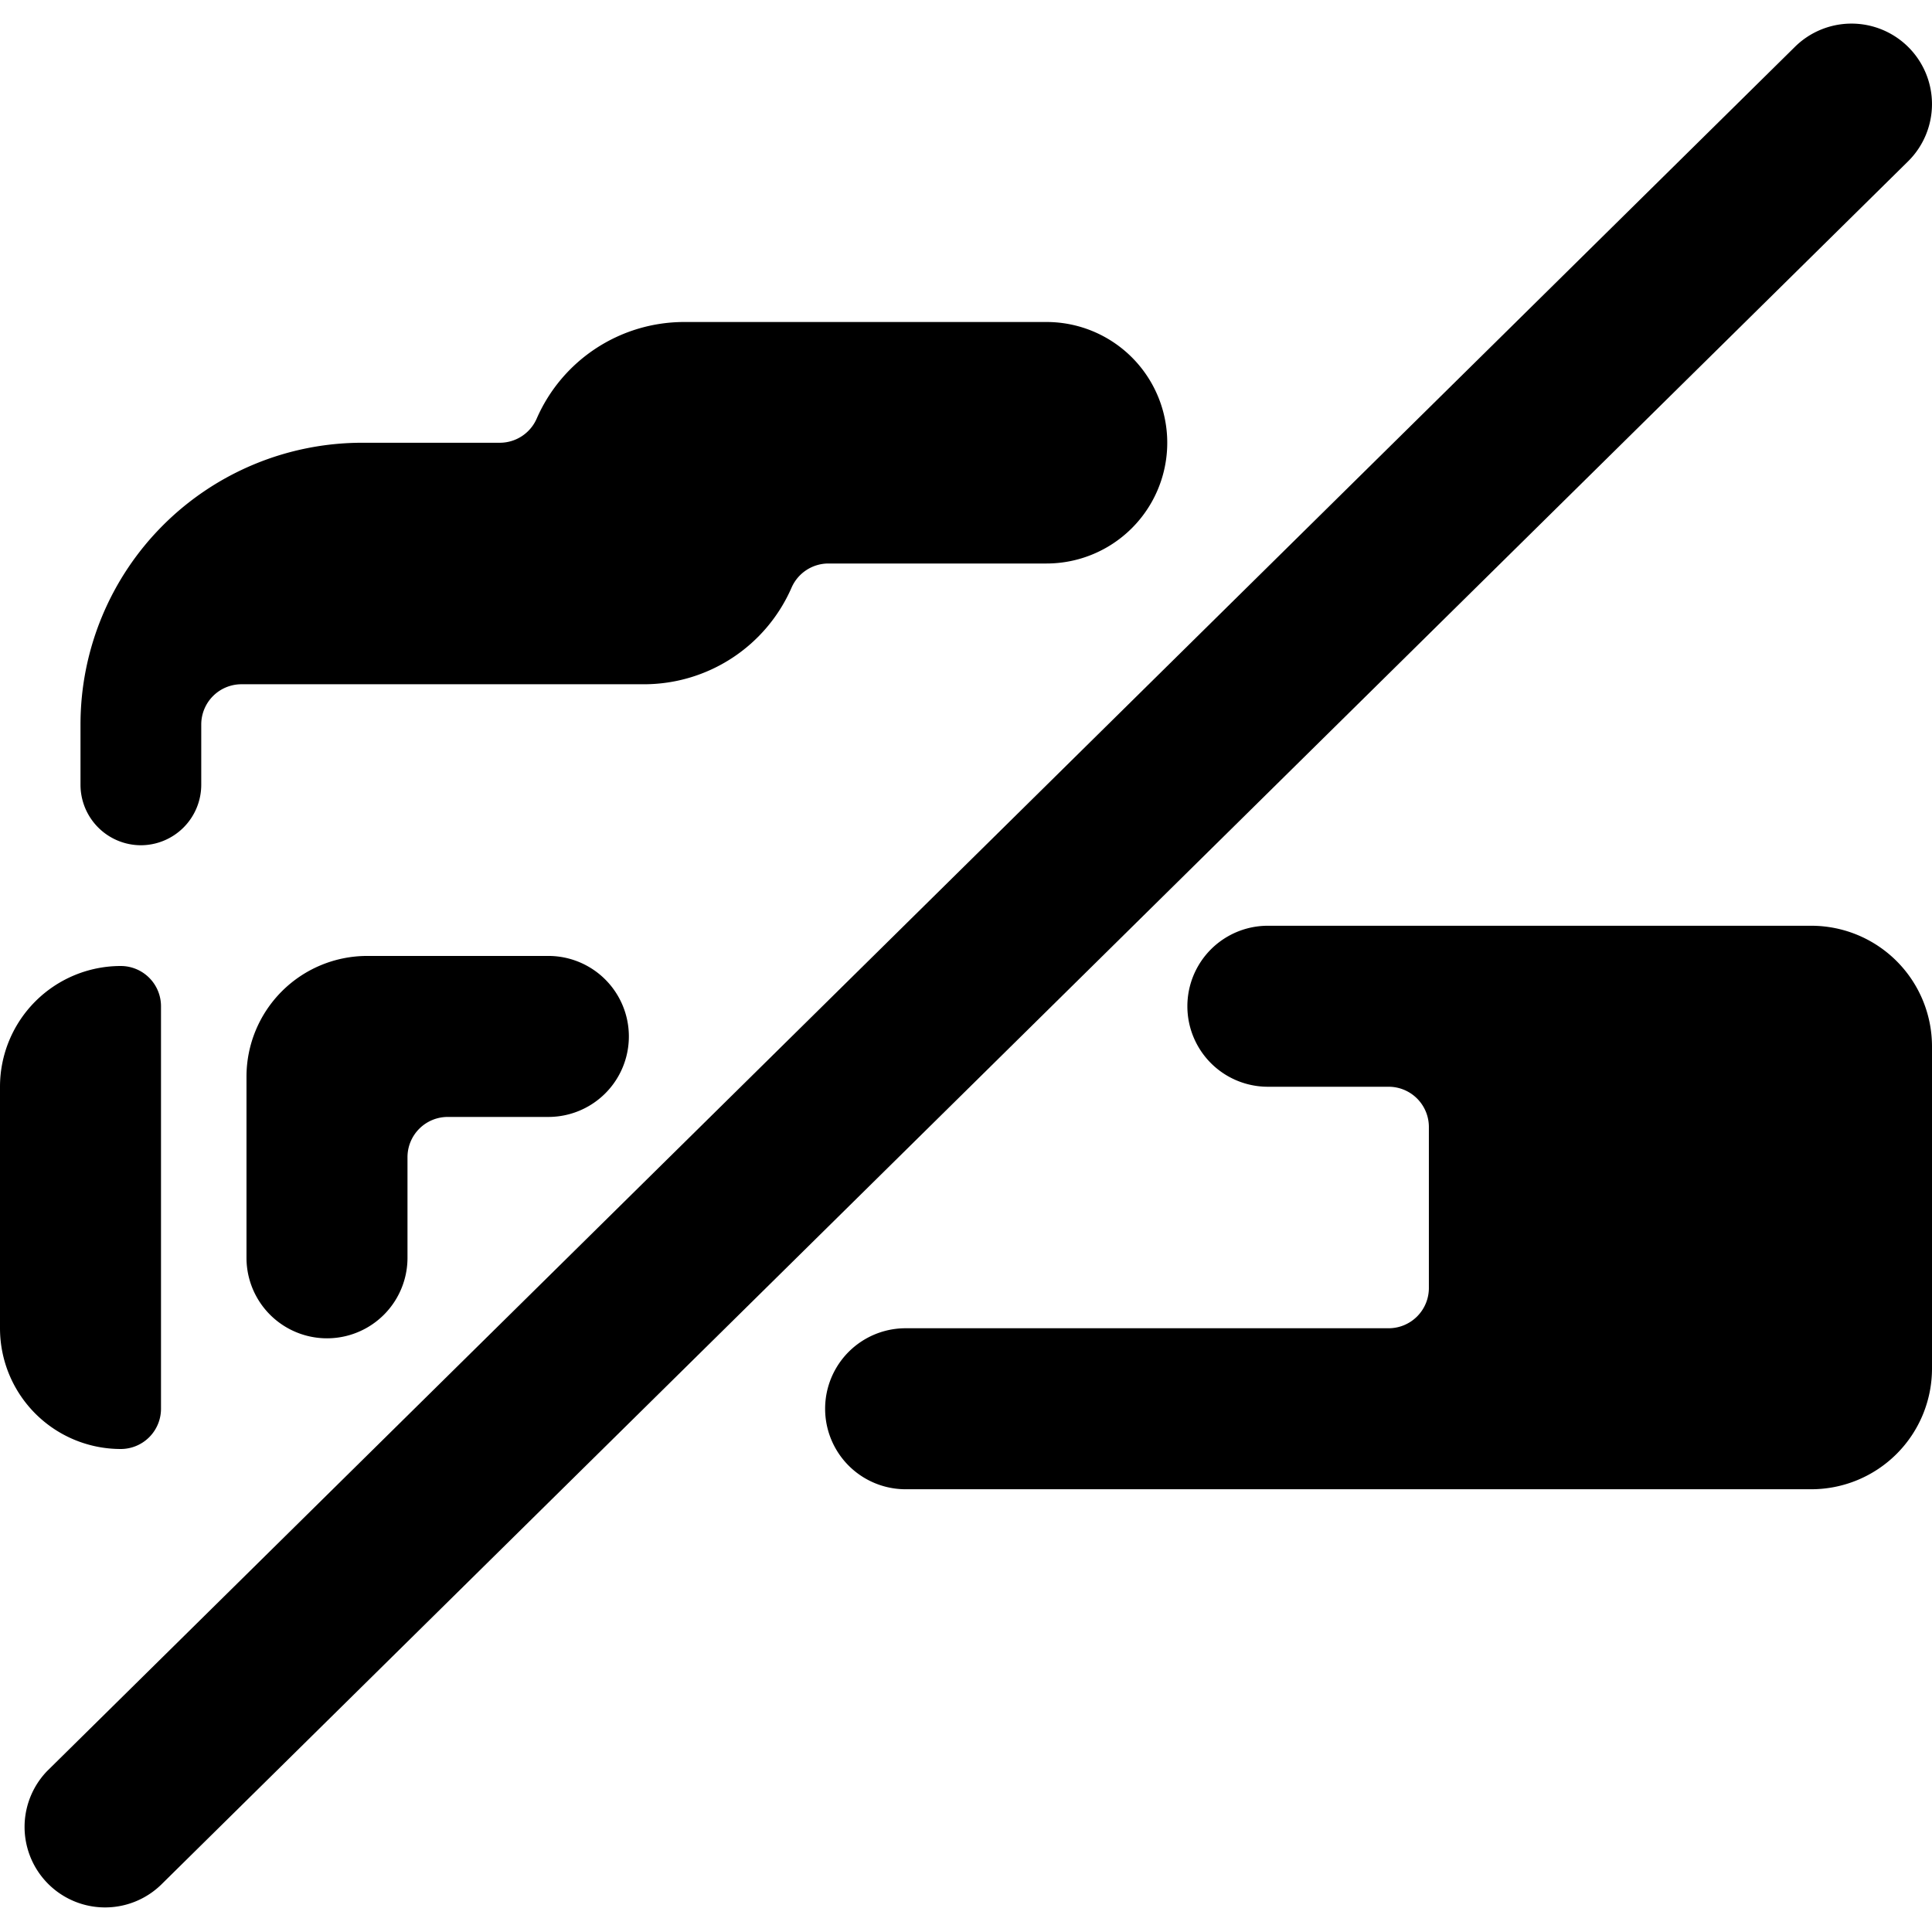 <svg xmlns="http://www.w3.org/2000/svg" viewBox="0 0 24 24"><path d="M4.562,11.875a1.5,1.5,0,0,0-1.5,1.5v2.25a1,1,0,0,0,2,0v-1.25a.5.5,0,0,1,.5-.5h1.25a1,1,0,1,0,0-2Z"/><path d="M24,13a1.5,1.5,0,0,0-1.5-1.5H15.75a1,1,0,0,0,0,2h1.5a.5.5,0,0,1,.5.5v2a.5.5,0,0,1-.5.5h-6a1,1,0,0,0,0,2H22.5A1.5,1.5,0,0,0,24,17Z"/><path d="M1.5,18a.5.5,0,0,0,.5-.5v-5a.5.5,0,0,0-.5-.5A1.5,1.5,0,0,0,0,13.5v3A1.5,1.5,0,0,0,1.5,18Z"/><path d="M1.75,10.5a.752.752,0,0,0,.75-.75V9A.5.5,0,0,1,3,8.5H8A2,2,0,0,0,9.833,7.3a.5.5,0,0,1,.458-.3H13a1.5,1.5,0,0,0,0-3H8.5A2,2,0,0,0,6.667,5.2a.5.5,0,0,1-.458.3H4.5A3.5,3.5,0,0,0,1,8.995v.75A.752.752,0,0,0,1.75,10.5Z"/><path d="M23.707.586a1,1,0,0,0-1.414,0L.586,22A1,1,0,0,0,2,23.414L23.707,2A1,1,0,0,0,23.707.586Z"/></svg>